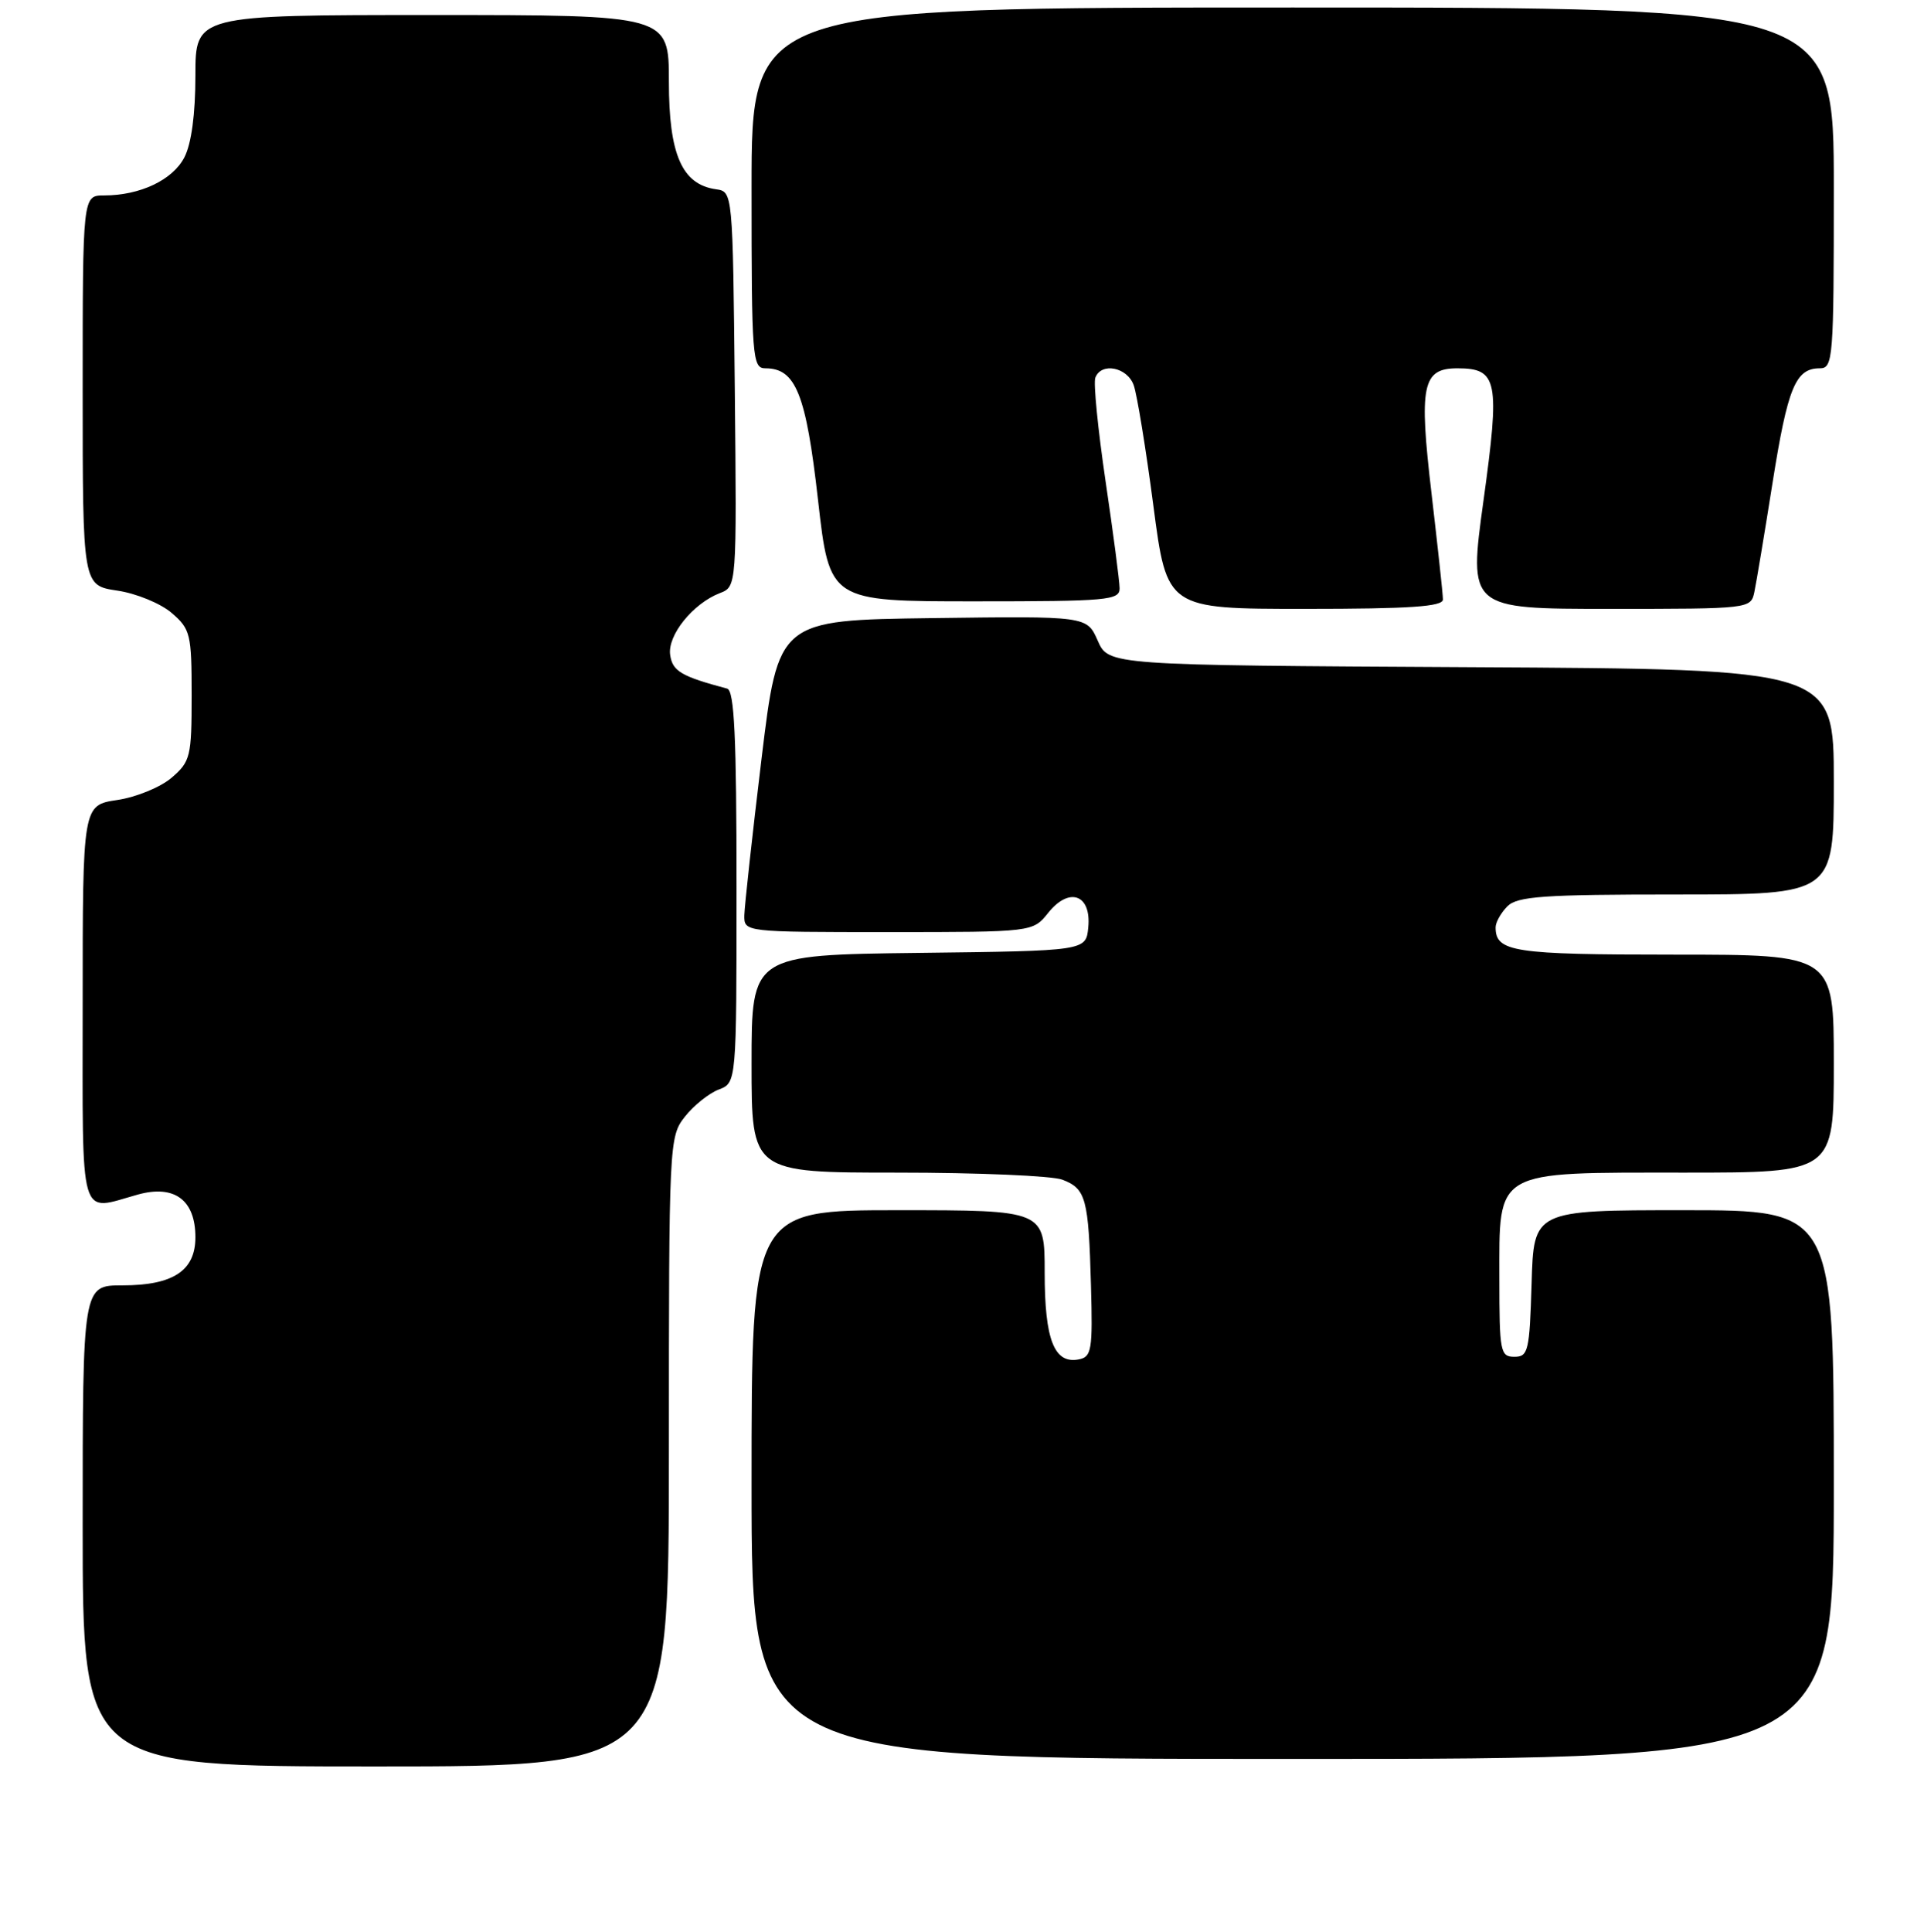<?xml version="1.0" encoding="UTF-8" standalone="no"?>
<!DOCTYPE svg PUBLIC "-//W3C//DTD SVG 1.1//EN" "http://www.w3.org/Graphics/SVG/1.1/DTD/svg11.dtd" >
<svg xmlns="http://www.w3.org/2000/svg" xmlns:xlink="http://www.w3.org/1999/xlink" version="1.1" viewBox="0 0 256 257">
 <g >
 <path fill="currentColor"
d=" M 89.00 193.13 C 89.00 151.92 89.03 151.23 91.13 148.56 C 92.30 147.07 94.33 145.45 95.63 144.95 C 98.00 144.05 98.00 144.05 98.00 117.99 C 98.00 97.99 97.71 91.86 96.75 91.61 C 90.64 89.98 89.48 89.30 89.17 87.13 C 88.79 84.52 92.19 80.30 95.77 78.91 C 98.03 78.04 98.03 78.04 97.77 51.77 C 97.50 25.50 97.50 25.50 95.27 25.18 C 90.74 24.54 89.00 20.57 89.00 10.87 C 89.00 2.00 89.00 2.00 57.50 2.00 C 26.00 2.00 26.00 2.00 26.00 10.05 C 26.00 15.18 25.47 19.13 24.53 20.94 C 22.98 23.94 18.64 26.00 13.85 26.00 C 11.00 26.00 11.00 26.00 11.00 51.94 C 11.00 77.88 11.00 77.88 15.59 78.57 C 18.12 78.94 21.38 80.28 22.84 81.54 C 25.34 83.69 25.50 84.35 25.50 92.50 C 25.50 100.65 25.34 101.31 22.84 103.46 C 21.38 104.72 18.12 106.06 15.59 106.43 C 11.00 107.12 11.00 107.12 11.00 133.56 C 11.00 163.14 10.41 161.12 18.34 158.92 C 23.21 157.57 26.00 159.64 26.00 164.60 C 26.00 169.05 23.04 171.00 16.28 171.00 C 11.00 171.00 11.00 171.00 11.00 203.00 C 11.00 235.00 11.00 235.00 50.00 235.00 C 89.00 235.00 89.00 235.00 89.00 193.13 Z  M 244.00 197.50 C 244.00 161.00 244.00 161.00 224.04 161.00 C 204.07 161.00 204.07 161.00 203.79 170.75 C 203.52 179.74 203.34 180.50 201.50 180.50 C 199.63 180.50 199.50 179.83 199.50 170.16 C 199.50 155.49 198.61 156.00 224.11 156.00 C 244.00 156.00 244.00 156.00 244.00 141.50 C 244.00 127.00 244.00 127.00 222.70 127.00 C 201.34 127.00 199.00 126.64 199.00 123.37 C 199.00 122.70 199.71 121.44 200.57 120.57 C 201.90 119.24 205.38 119.00 223.07 119.00 C 244.00 119.00 244.00 119.00 244.00 104.01 C 244.00 89.02 244.00 89.02 195.75 88.76 C 147.50 88.50 147.50 88.50 146.06 85.23 C 144.62 81.96 144.62 81.96 124.09 82.23 C 103.56 82.50 103.56 82.50 101.32 101.00 C 100.09 111.17 99.07 120.51 99.04 121.75 C 99.00 124.00 99.00 124.00 118.21 124.00 C 137.42 124.00 137.42 124.00 139.47 121.44 C 142.27 117.93 145.23 119.00 144.80 123.38 C 144.50 126.50 144.50 126.50 122.25 126.77 C 100.00 127.04 100.00 127.04 100.00 141.52 C 100.00 156.00 100.00 156.00 119.43 156.00 C 130.12 156.00 139.99 156.42 141.35 156.94 C 144.49 158.14 144.84 159.40 145.16 170.99 C 145.40 179.63 145.25 180.52 143.53 180.85 C 140.27 181.48 139.00 178.24 139.00 169.31 C 139.00 161.00 139.00 161.00 119.50 161.00 C 100.00 161.00 100.00 161.00 100.00 197.50 C 100.00 234.00 100.00 234.00 172.00 234.00 C 244.00 234.00 244.00 234.00 244.00 197.50 Z  M 191.99 79.75 C 191.99 79.06 191.30 72.75 190.48 65.71 C 188.78 51.27 189.24 49.00 193.91 49.00 C 199.28 49.00 199.60 50.59 197.39 66.58 C 195.40 81.00 195.40 81.00 214.18 81.00 C 232.85 81.00 232.96 80.99 233.43 78.75 C 233.69 77.51 234.78 70.98 235.85 64.22 C 237.86 51.55 238.91 49.00 242.12 49.00 C 243.91 49.00 244.00 47.81 244.00 25.00 C 244.00 1.00 244.00 1.00 172.00 1.00 C 100.00 1.00 100.00 1.00 100.00 25.00 C 100.00 47.66 100.10 49.00 101.85 49.00 C 105.88 49.00 107.25 52.42 108.84 66.50 C 110.37 80.00 110.37 80.00 129.69 80.00 C 147.42 80.00 149.00 79.86 148.97 78.25 C 148.96 77.29 148.12 70.88 147.10 64.00 C 146.09 57.12 145.47 50.94 145.74 50.25 C 146.53 48.16 149.99 48.84 150.85 51.25 C 151.29 52.49 152.47 59.69 153.46 67.25 C 155.26 81.00 155.26 81.00 173.63 81.00 C 187.66 81.00 192.00 80.70 191.99 79.75 Z "/>
</g>
</svg>